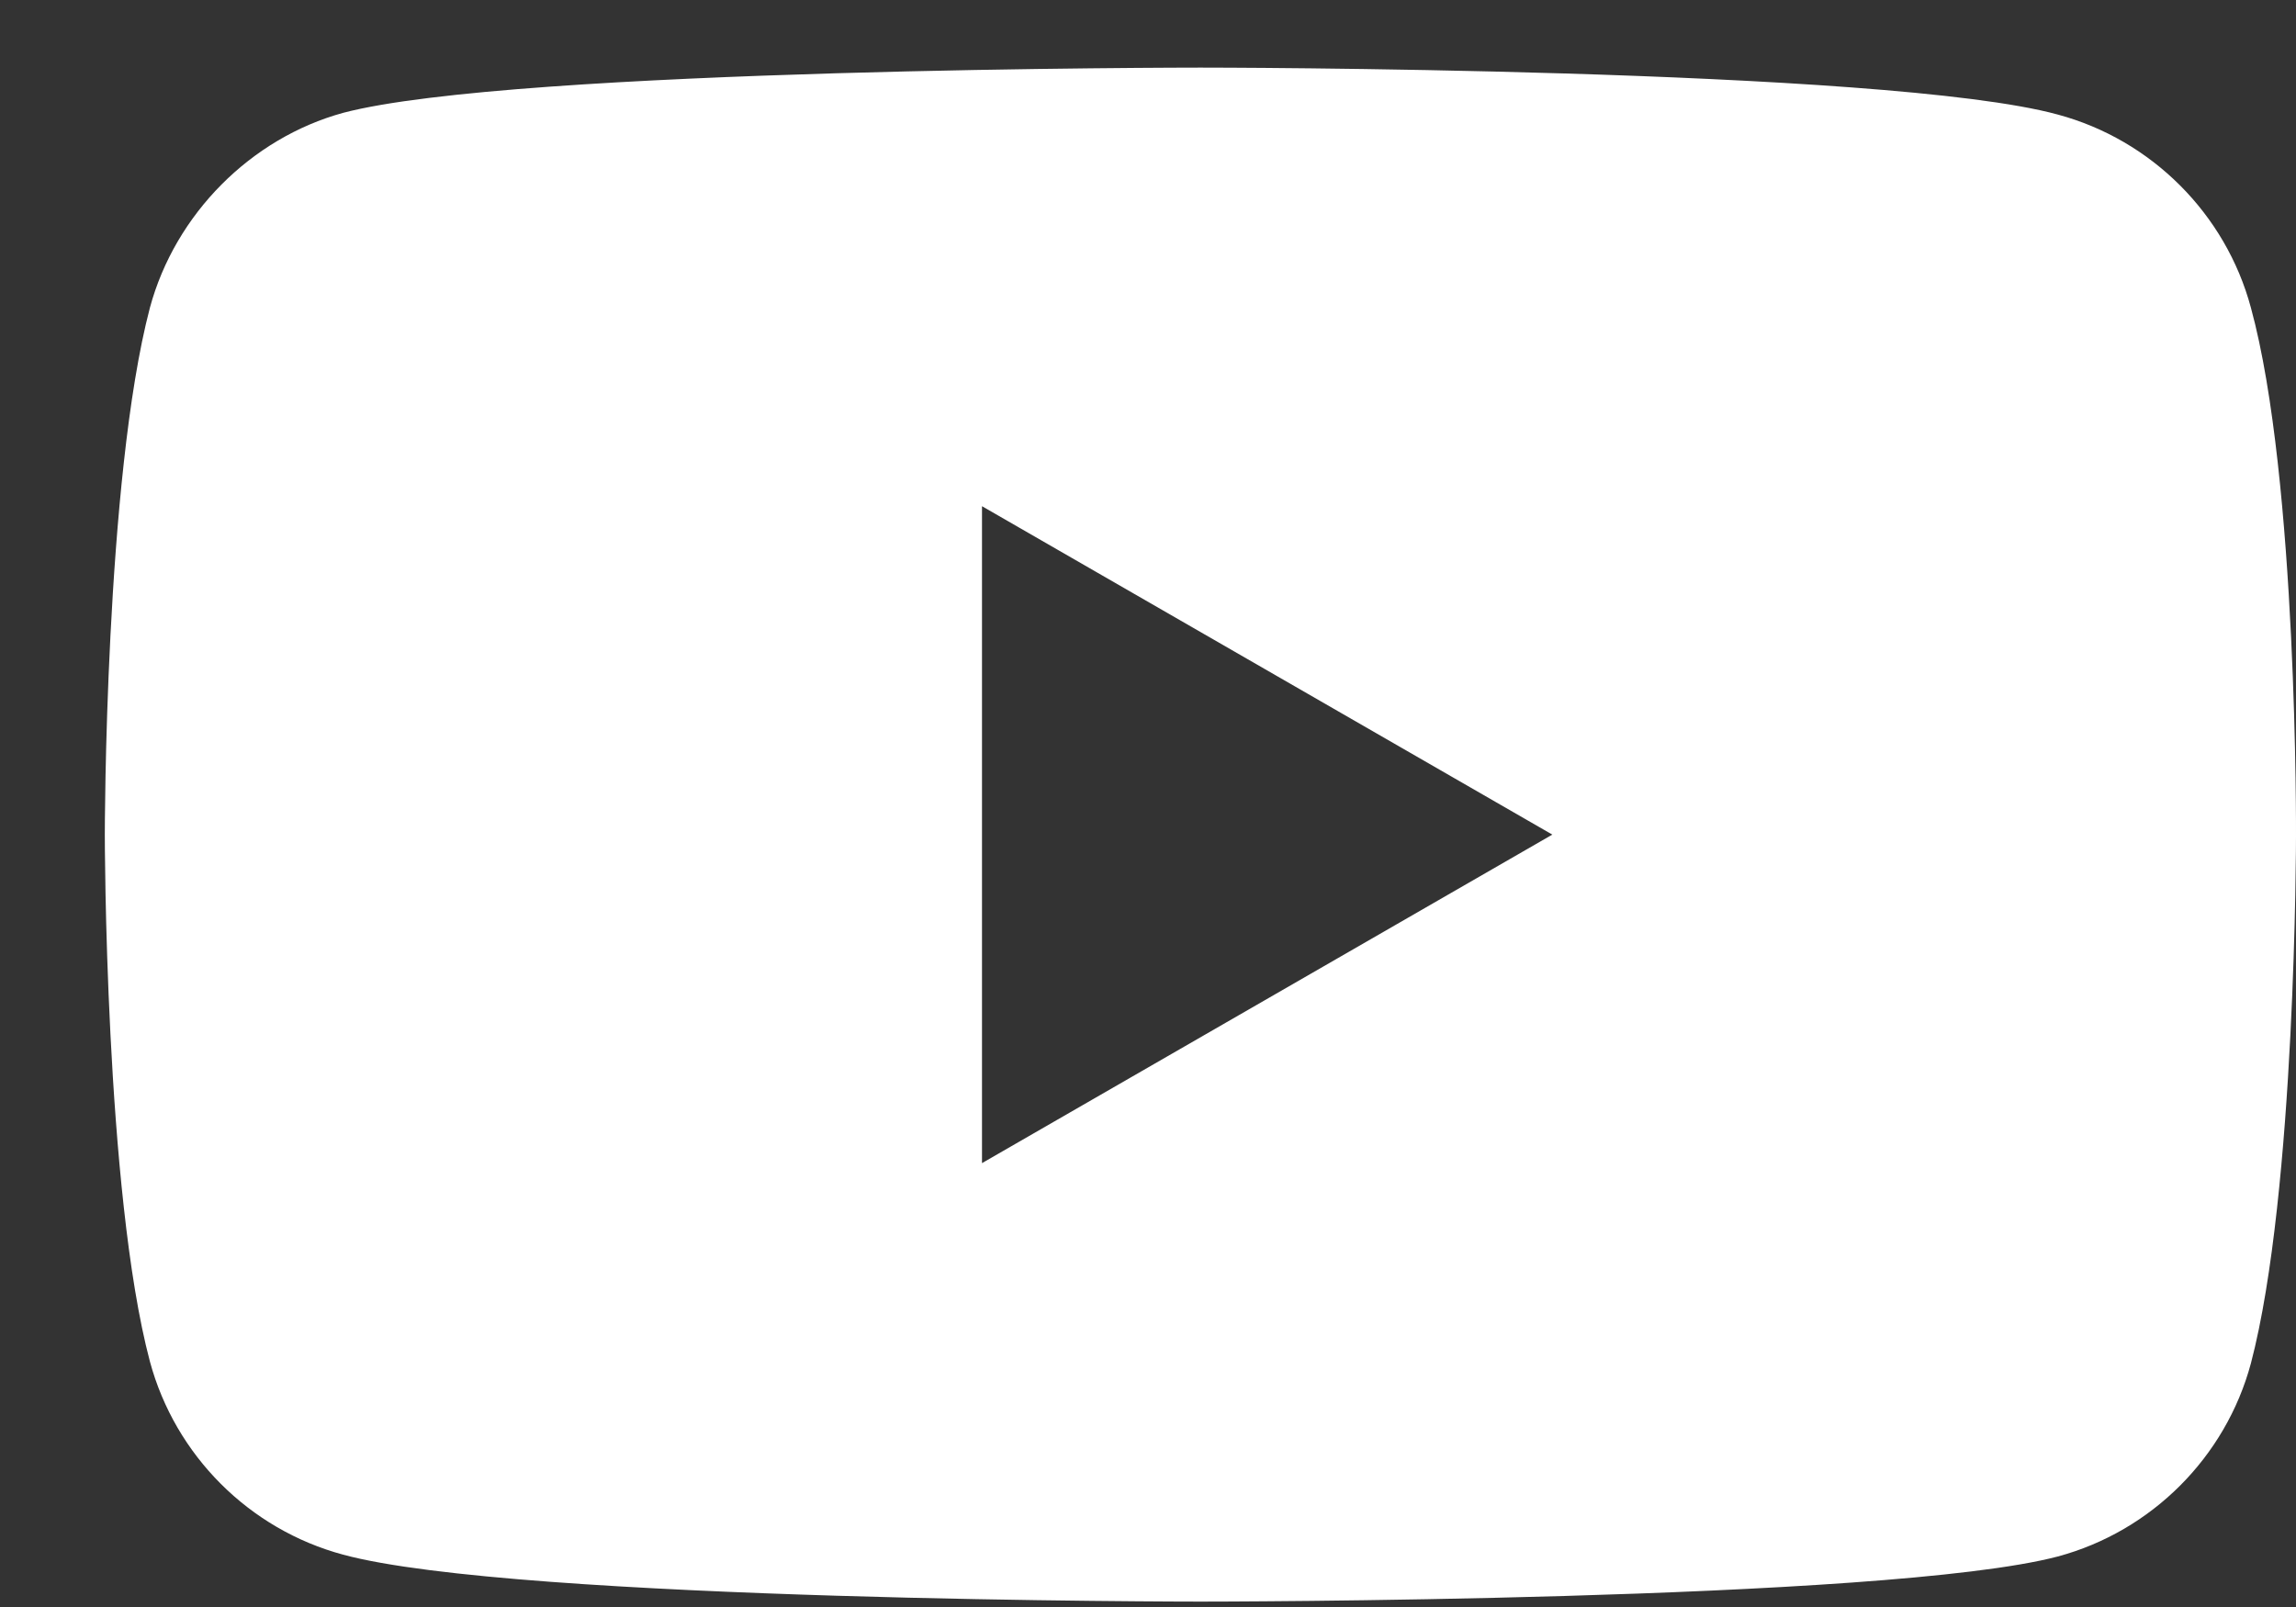 <svg width="20" height="14" viewBox="0 0 20 14" fill="none" xmlns="http://www.w3.org/2000/svg">
<rect x="0" y="0" width="20" height="14" fill="#333333" stroke="none"/>
<path fill-rule="evenodd" clip-rule="evenodd" d="M17.925 0.998C18.742 1.218 19.387 1.863 19.607 2.68C20.016 4.174 20 7.287 20 7.287C20 7.287 20 10.384 19.607 11.878C19.387 12.695 18.742 13.34 17.925 13.56C16.431 13.953 10.457 13.953 10.457 13.953C10.457 13.953 4.498 13.953 2.989 13.544C2.171 13.324 1.527 12.68 1.306 11.862C0.913 10.384 0.913 7.271 0.913 7.271C0.913 7.271 0.913 4.174 1.306 2.68C1.527 1.863 2.187 1.203 2.989 0.983C4.482 0.589 10.457 0.589 10.457 0.589C10.457 0.589 16.431 0.589 17.925 0.998ZM13.522 7.271L8.554 10.133V4.41L13.522 7.271Z" fill="white"/>
</svg>
